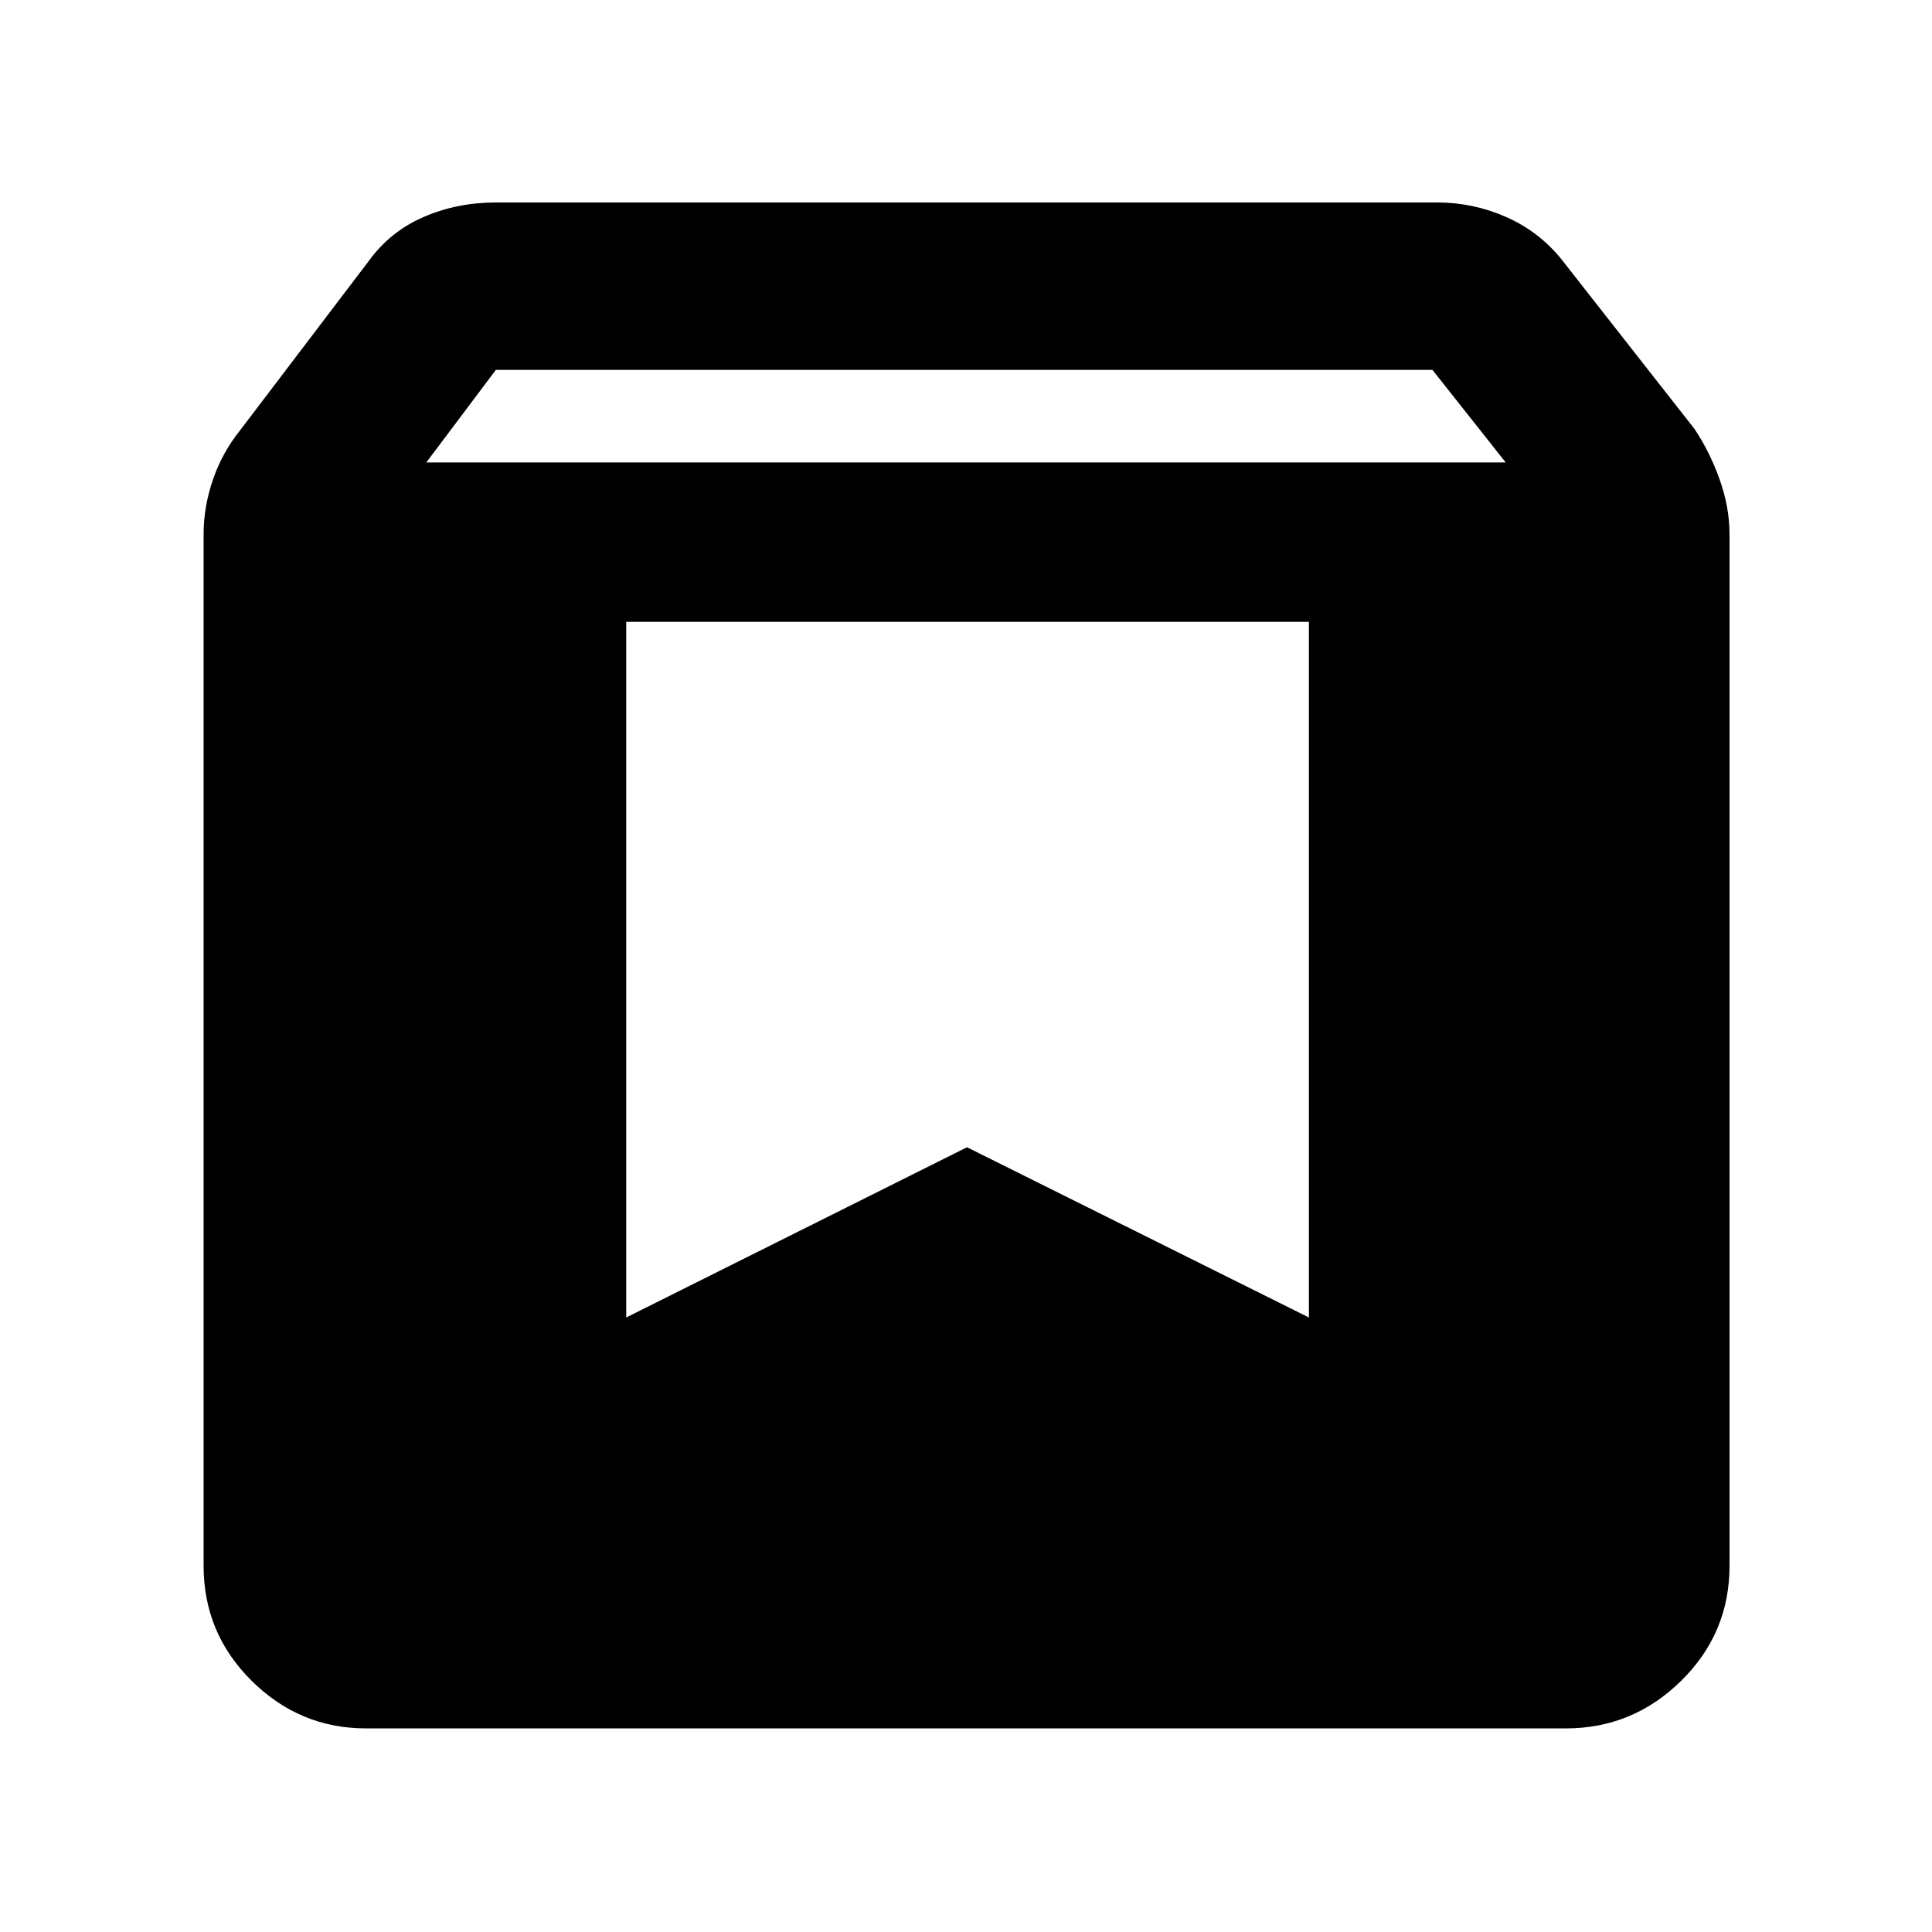 <svg xmlns="http://www.w3.org/2000/svg" height="48" viewBox="0 -960 960 960" width="48"><path d="M181.87-101.17q-32.95 0-56.82-23.64-23.88-23.63-23.88-57.19v-512.61q0-13.39 4.57-26.86 4.56-13.46 13.37-24.46l64.19-84.46q10.54-14.57 27.17-21.78 16.63-7.22 35.92-7.22h467.78q17.76 0 34.03 7.13 16.28 7.13 27.5 20.87l66.33 84.59q7.67 11.51 12.51 25.22 4.85 13.71 4.85 27.1V-182q0 33.56-24.04 57.19-24.04 23.64-57.22 23.64H181.87Zm29.96-629.05h536.34l-36.41-46H246.4l-34.57 46ZM650.39-651H311.17v345.65l169.33-84.58 169.89 84.58V-651Z"/></svg>